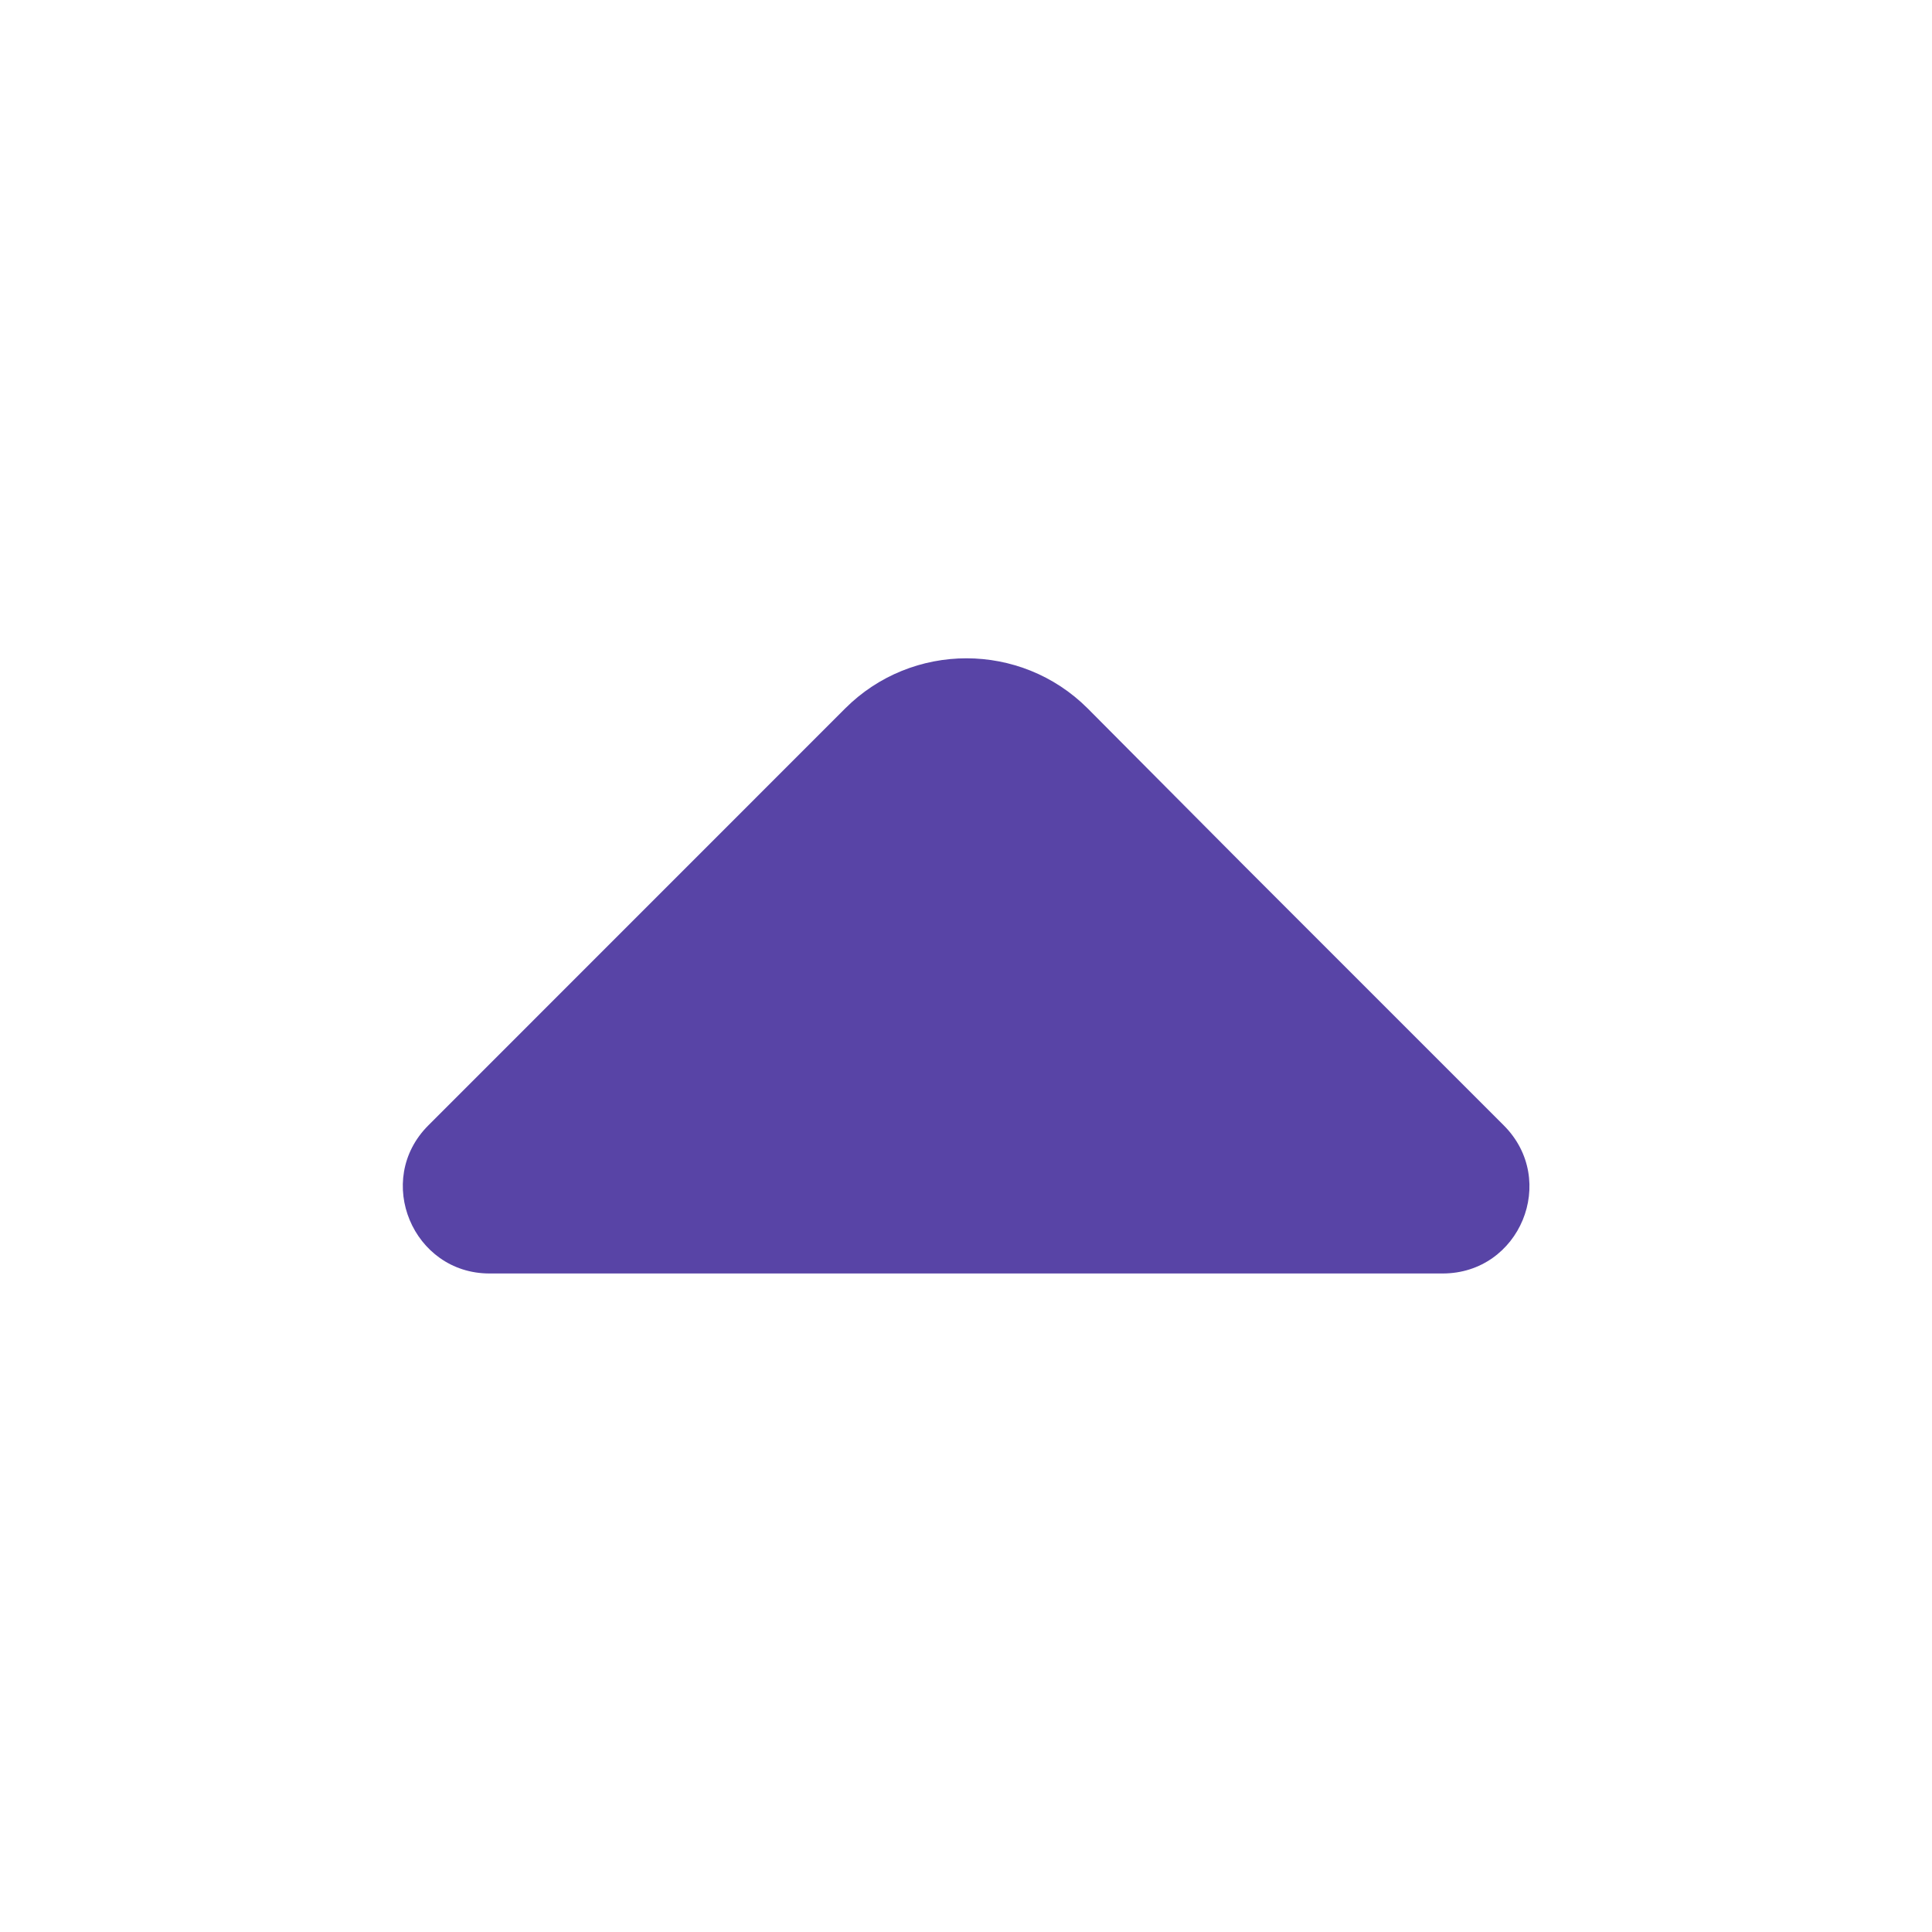 <svg width="20" height="20" viewBox="0 0 20 20" fill="none" xmlns="http://www.w3.org/2000/svg">
<path d="M15.567 11.65L12.892 8.975L11.259 7.333C10.567 6.642 9.442 6.642 8.75 7.333L4.434 11.65C3.867 12.217 4.275 13.183 5.067 13.183H9.742H14.934C15.734 13.183 16.134 12.217 15.567 11.65Z" fill="#5844A6"/>
</svg>
